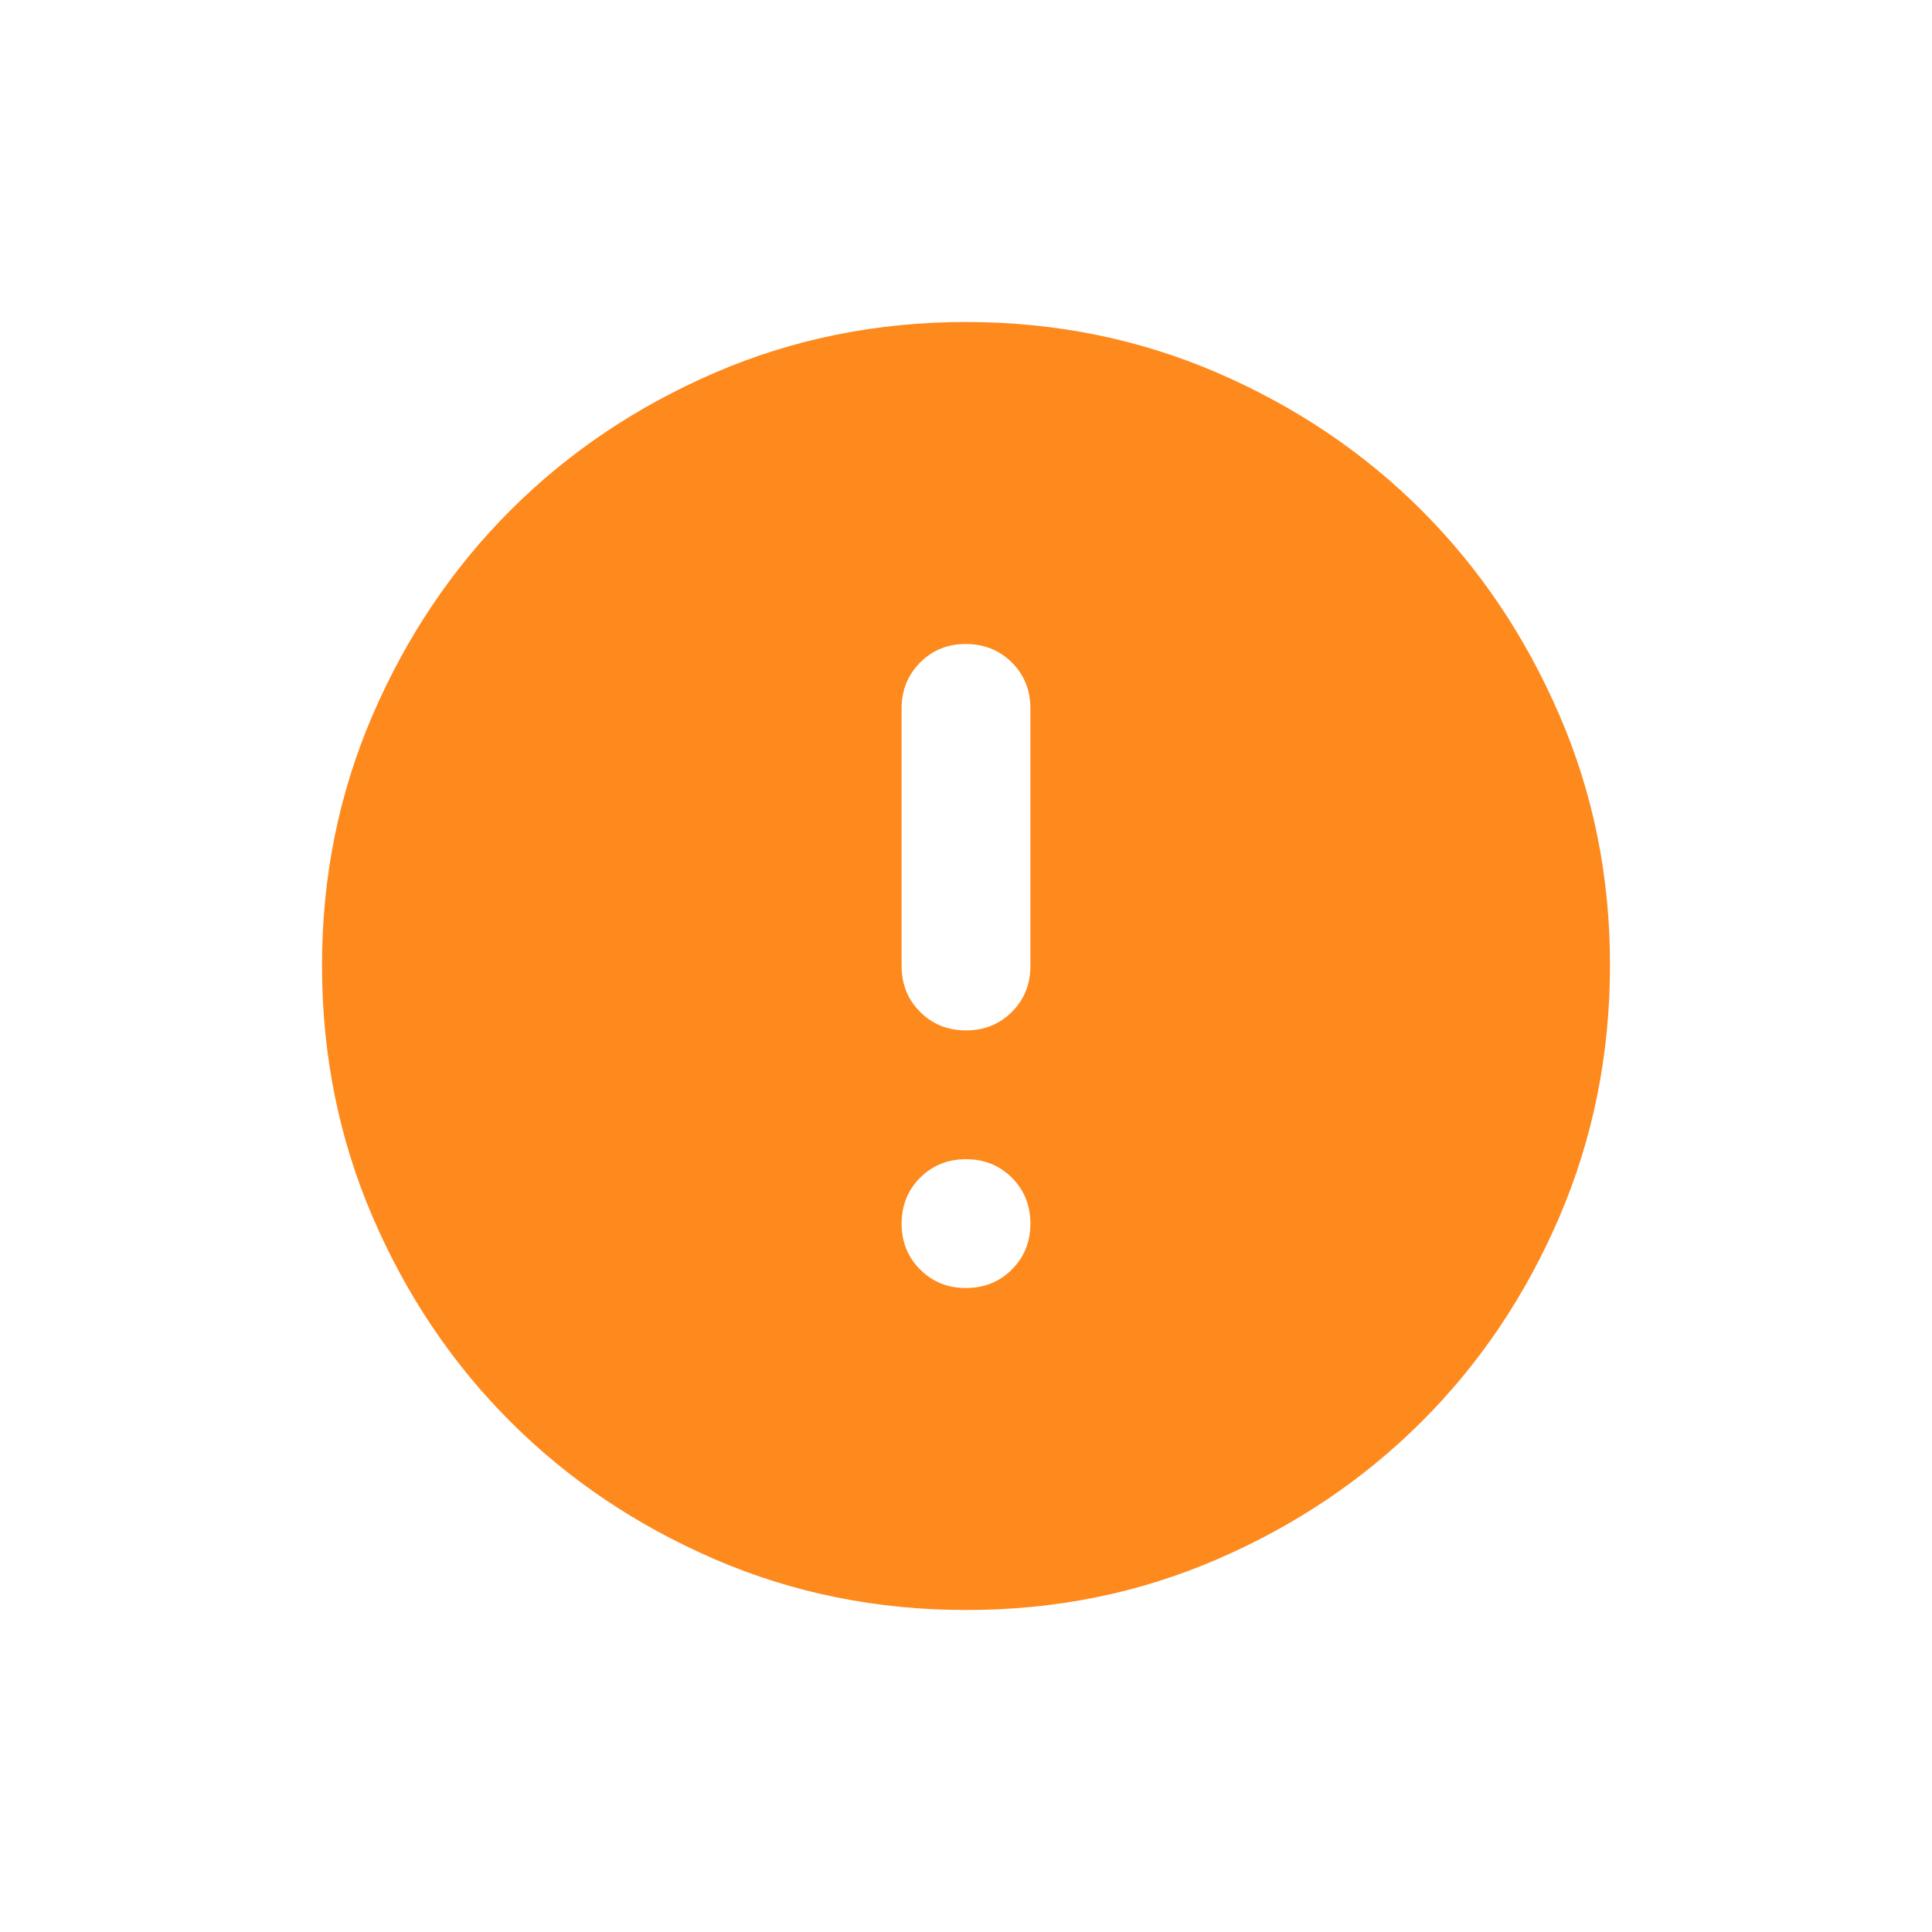 <svg width="24" height="24" viewBox="0 0 24 24" fill="none" xmlns="http://www.w3.org/2000/svg">
<path d="M12 16C12.227 16 12.417 15.923 12.57 15.77C12.724 15.616 12.8 15.426 12.8 15.2C12.8 14.974 12.723 14.784 12.57 14.63C12.416 14.477 12.227 14.4 12 14.4C11.773 14.4 11.584 14.477 11.43 14.63C11.277 14.784 11.2 14.974 11.2 15.2C11.2 15.426 11.276 15.616 11.43 15.77C11.585 15.925 11.774 16.001 12 16ZM12 12.8C12.227 12.8 12.417 12.723 12.57 12.57C12.724 12.416 12.8 12.226 12.8 12V8.8C12.8 8.573 12.723 8.383 12.57 8.23C12.416 8.077 12.226 8.001 12 8C11.774 7.999 11.584 8.076 11.43 8.23C11.277 8.385 11.2 8.574 11.2 8.8V12C11.2 12.227 11.277 12.417 11.43 12.57C11.584 12.724 11.774 12.8 12 12.8ZM12 20C10.893 20 9.853 19.79 8.88 19.37C7.907 18.949 7.06 18.38 6.34 17.66C5.62 16.941 5.05 16.094 4.63 15.12C4.211 14.146 4.001 13.106 4 12C3.999 10.894 4.21 9.854 4.63 8.88C5.051 7.906 5.621 7.059 6.34 6.34C7.059 5.621 7.906 5.051 8.88 4.63C9.854 4.21 10.894 4 12 4C13.106 4 14.146 4.21 15.12 4.63C16.094 5.051 16.941 5.621 17.66 6.34C18.379 7.059 18.949 7.906 19.37 8.88C19.792 9.854 20.002 10.894 20 12C19.998 13.106 19.788 14.146 19.37 15.12C18.951 16.094 18.381 16.941 17.66 17.66C16.939 18.38 16.092 18.95 15.12 19.37C14.148 19.791 13.108 20.001 12 20Z" fill="#FE891D"/>
</svg>
